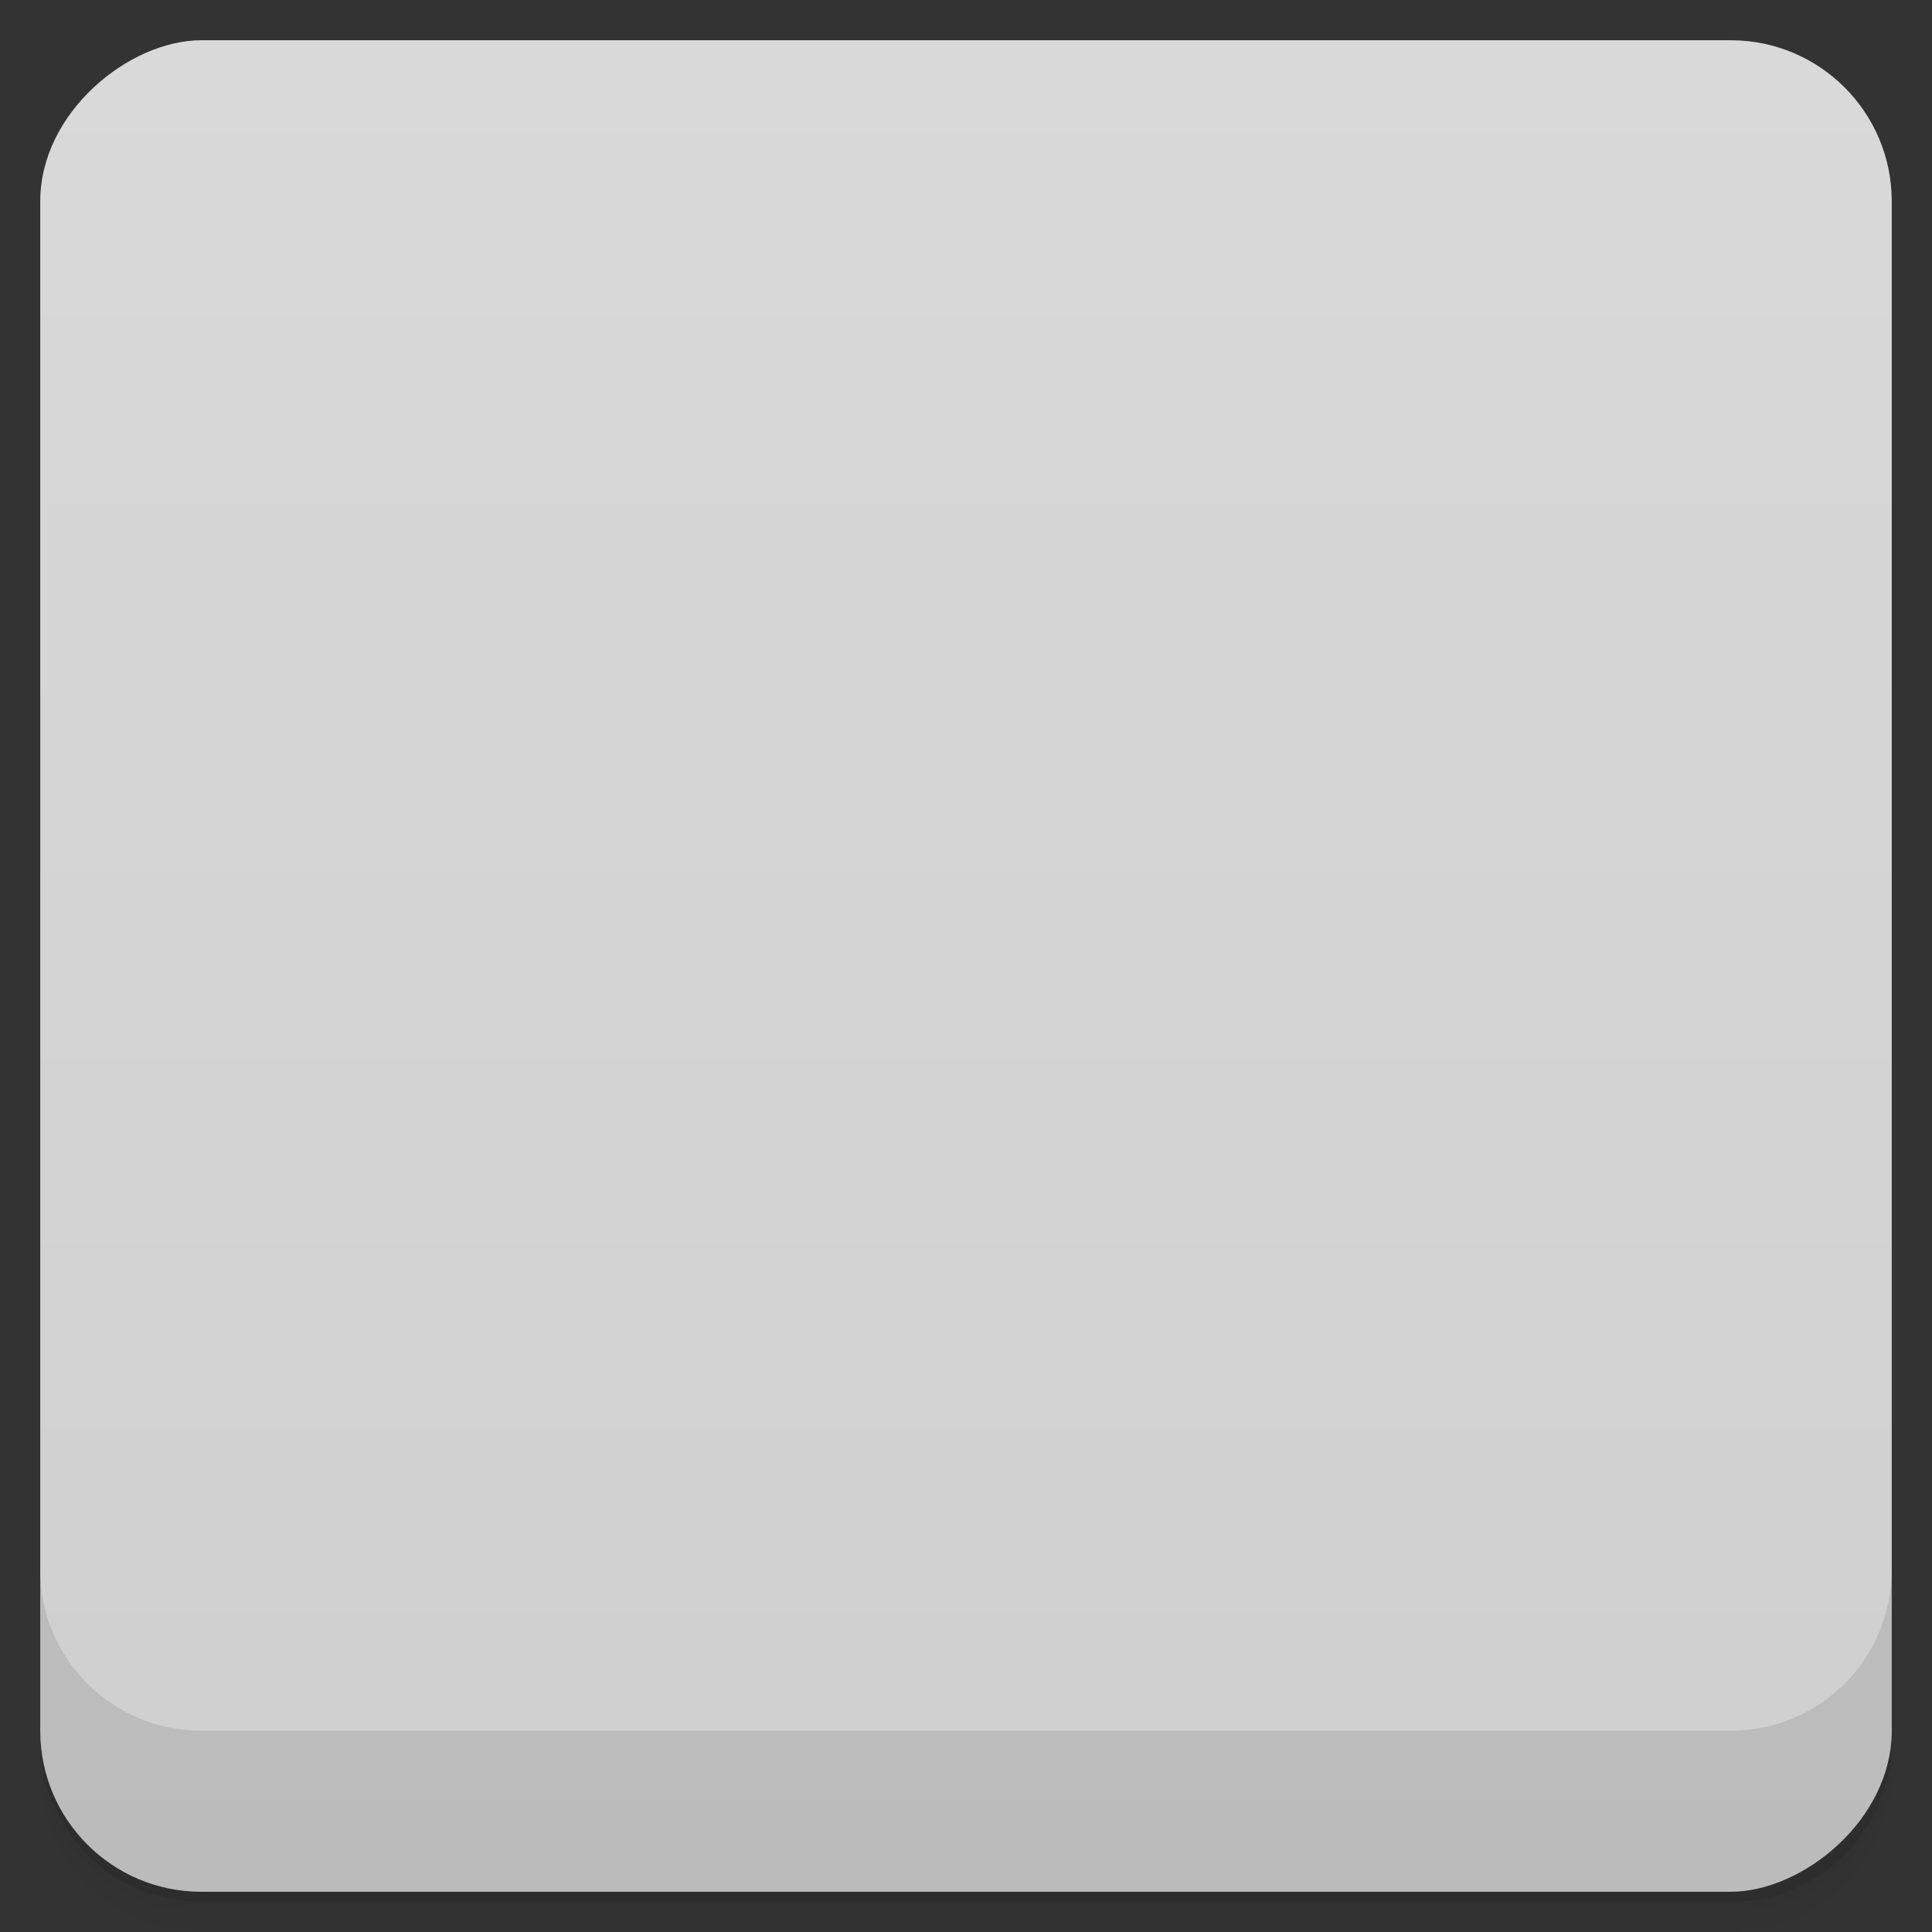 <svg viewBox="0 0 48 48">
  <rect x="0" y="0" width="48" height="48" fill="#333333" stroke="none"/>
  <defs>
    <linearGradient id="a" x1="1" x2="47" gradientUnits="userSpaceOnUse" gradientTransform="translate(-48 .002)">
      <stop stop-color="#cfcfcf"/>
      <stop offset="1" stop-color="#d9d9d9"/>
    </linearGradient>
    <clipPath id="b"/>
    <clipPath id="c"/>
  </defs>
  <path d="M1 43v.25c0 2.216 1.784 4 4 4h38c2.216 0 4-1.784 4-4V43c0 2.216-1.784 4-4 4H5c-2.216 0-4-1.784-4-4zm0 .5v.5c0 2.216 1.784 4 4 4h38c2.216 0 4-1.784 4-4v-.5c0 2.216-1.784 4-4 4H5c-2.216 0-4-1.784-4-4z" opacity=".02"/>
  <path d="M1 43.25v.25c0 2.216 1.784 4 4 4h38c2.216 0 4-1.784 4-4v-.25c0 2.216-1.784 4-4 4H5c-2.216 0-4-1.784-4-4z" opacity=".05"/>
  <path d="M1 43v.25c0 2.216 1.784 4 4 4h38c2.216 0 4-1.784 4-4V43c0 2.216-1.784 4-4 4H5c-2.216 0-4-1.784-4-4z" opacity=".1"/>
  <rect width="46" height="46" x="-47" y="1" rx="4" transform="rotate(-90)" fill="url(#a)"/>
  <g opacity=".1" clip-path="url(#b)">
    <path d="M11.984 15h24.03c.543 0 .977.441.977.984v16.03a.975.975 0 0 1-.977.977h-24.03a.979.979 0 0 1-.984-.977v-16.03c0-.543.438-.984.984-.984m0 0"/>
    <path d="M37 17l-13 8.656L35 33h1c.547 0 1-.453 1-1m0-15"/>
    <path d="M35 15v18h1c.547 0 1-.453 1-1V16c0-.543-.453-.996-1-.996m-1 0M12 15c-.543 0-.996.453-.996.996v16c0 .547.453 1 .996 1h1v-18m-1 0"/>
    <path d="M12 15c-.543 0-.996.453-.996.996v1l13 8.656v-3.313l-11-7.344h-1m-.004.004"/>
    <path d="M36 15c.547 0 1 .453 1 .996v1l-13 8.656v-3.313l10.996-7.344h1m.004.004"/>
  </g>
  <g>
    <g clip-path="url(#c)">
      <path d="M11.984 14h24.03c.543 0 .977.441.977.984v16.03a.975.975 0 0 1-.977.977h-24.03a.979.979 0 0 1-.984-.977v-16.03c0-.543.438-.984.984-.984m0 0" fill="#f9f9f9"/>
      <path d="M37 16l-13 8.656L35 32h1c.547 0 1-.453 1-1m0-15" fill="#ccc"/>
      <path d="M35 14v18h1c.547 0 1-.453 1-1V15c0-.543-.453-.996-1-.996m-1 0" fill="#c02c1f"/>
      <path d="M12 14c-.543 0-.996.453-.996.996v16c0 .547.453 1 .996 1h1v-18m-1 0" fill="#ff493c"/>
      <path d="M12 14c-.543 0-.996.453-.996.996v1l13 8.656v-3.313l-11-7.344h-1m-.004.004" fill="#ff493c"/>
      <path d="M36 14c.547 0 1 .453 1 .996v1l-13 8.656v-3.313l10.996-7.344h1m.004.004" fill="#ff493c"/>
    </g>
  </g>
  <g>
    <path d="M1 38.998v4c0 2.216 1.784 4 4 4h38c2.216 0 4-1.784 4-4v-4c0 2.216-1.784 4-4 4H5c-2.216 0-4-1.784-4-4z" opacity=".1"/>
  </g>
</svg>

